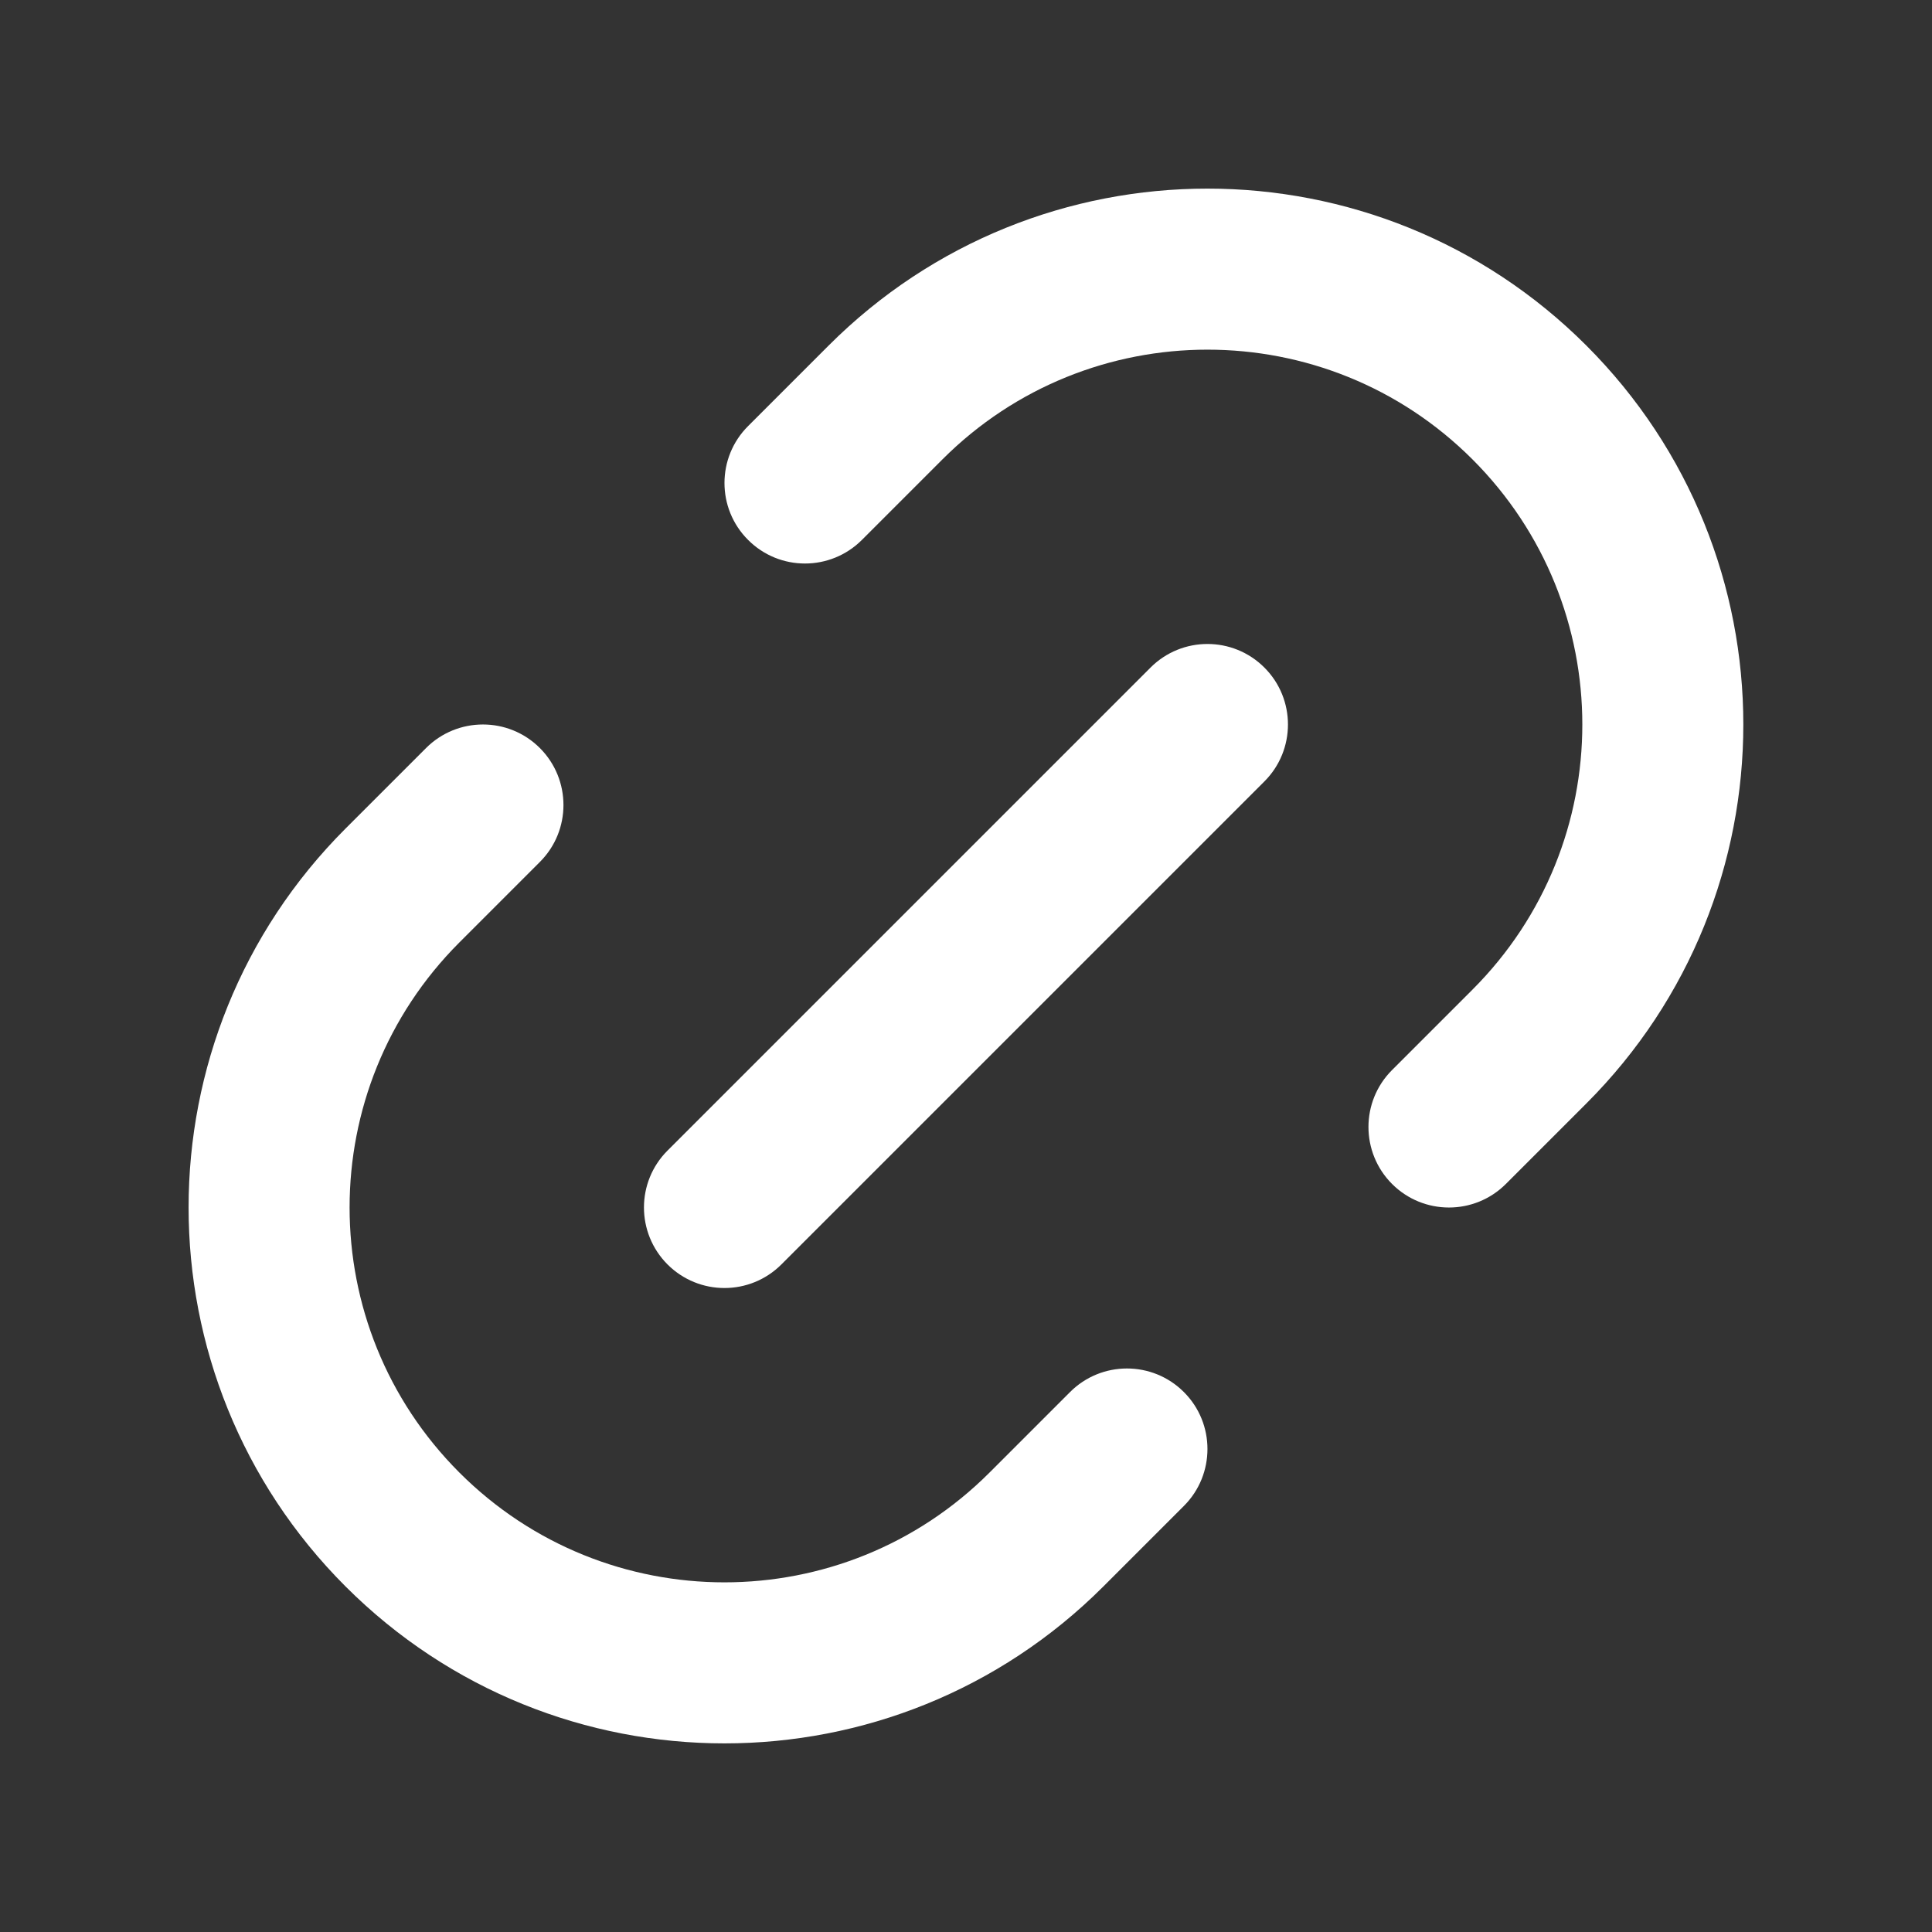 <svg width="24" height="24" viewBox="0 0 24 24" fill="none" xmlns="http://www.w3.org/2000/svg">
<rect x="0" y="0" width="24" height="24" fill="#333333" stroke="none"/>
<path d="M19.707 4.293C22.306 6.893 22.306 11.107 19.707 13.707L18.707 14.707C18.316 15.098 17.683 15.098 17.292 14.707C16.902 14.316 16.902 13.683 17.292 13.293L18.292 12.293C20.111 10.474 20.111 7.526 18.292 5.707C16.474 3.889 13.525 3.889 11.707 5.707L10.707 6.707C10.316 7.098 9.683 7.098 9.293 6.707C8.902 6.317 8.902 5.683 9.293 5.293L10.293 4.293C12.892 1.693 17.107 1.693 19.707 4.293Z" fill="white"/>
<path d="M15.707 8.293C16.097 8.683 16.097 9.317 15.707 9.707L9.707 15.707C9.316 16.098 8.683 16.098 8.292 15.707C7.902 15.316 7.902 14.683 8.292 14.293L14.292 8.293C14.683 7.902 15.316 7.902 15.707 8.293Z" fill="white"/>
<path d="M4.292 10.293C1.693 12.893 1.693 17.107 4.292 19.707C6.892 22.307 11.107 22.307 13.707 19.707L14.707 18.707C15.097 18.317 15.097 17.683 14.707 17.293C14.316 16.902 13.683 16.902 13.292 17.293L12.292 18.293C10.474 20.111 7.525 20.111 5.707 18.293C3.888 16.474 3.888 13.526 5.707 11.707L6.707 10.707C7.097 10.317 7.097 9.684 6.707 9.293C6.316 8.902 5.683 8.902 5.292 9.293L4.292 10.293Z" fill="white"/>
</svg>
